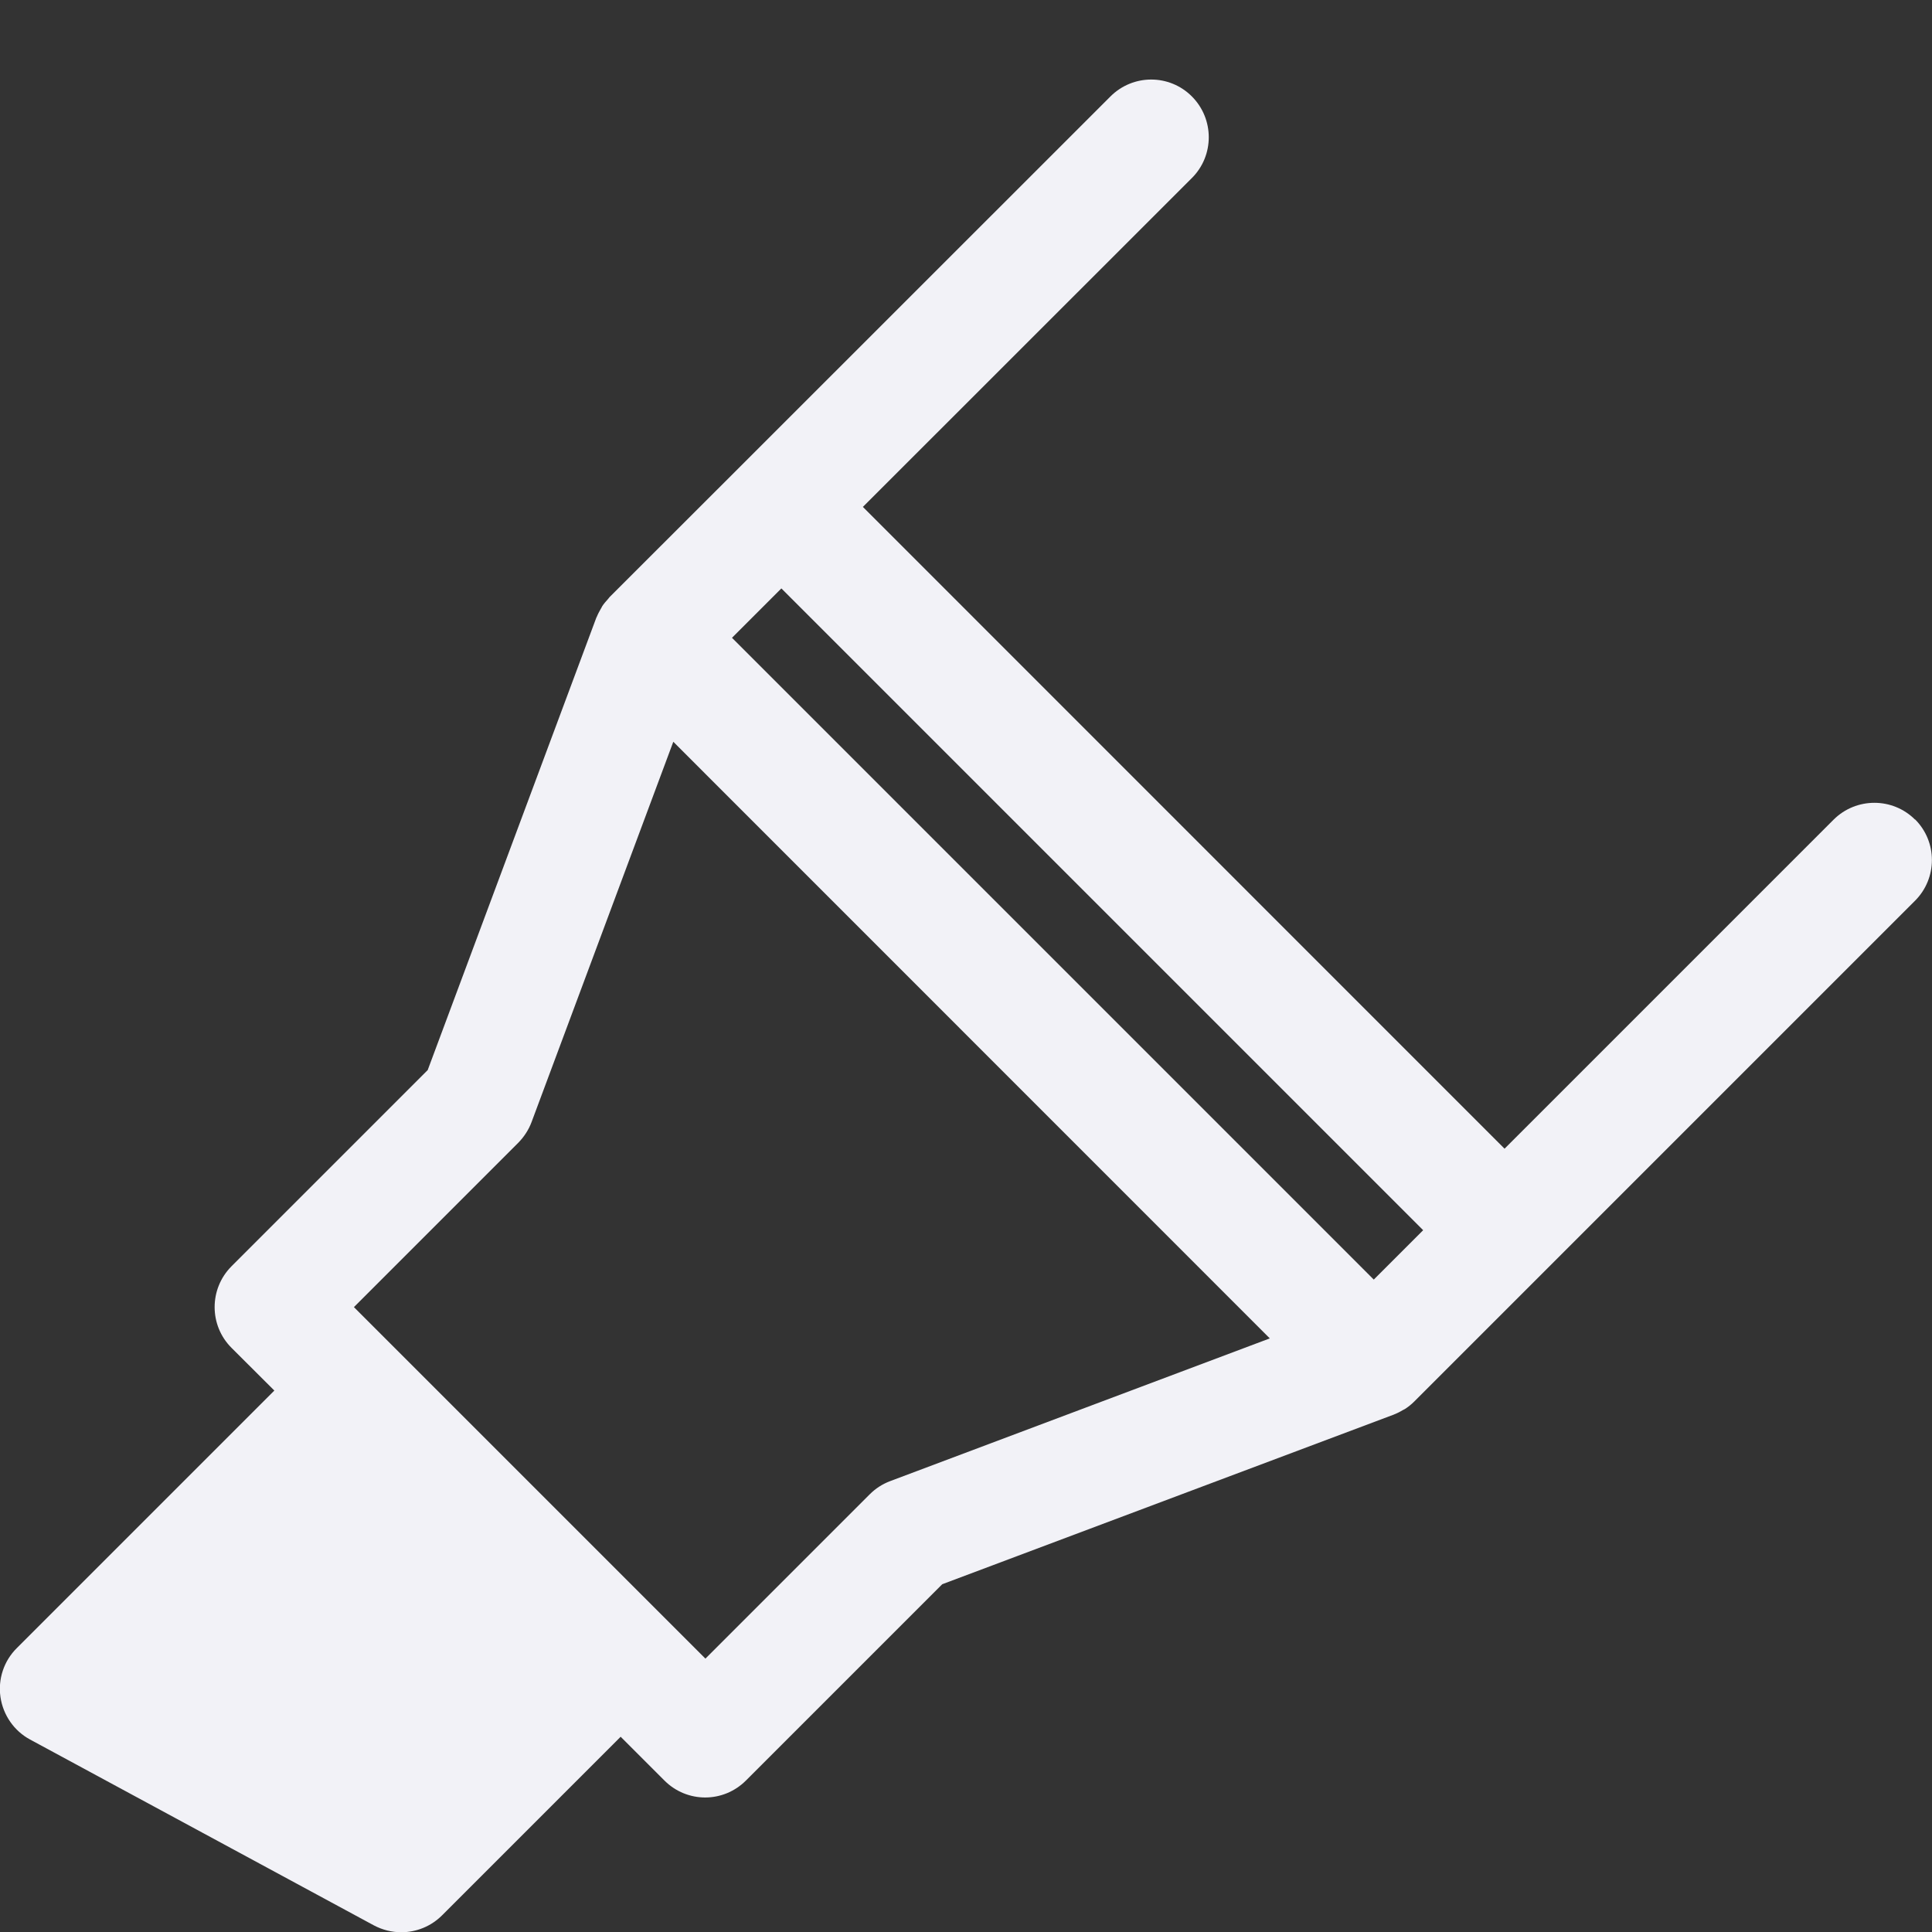 <svg height="16" viewBox="0 2.04 16 16" width="16" xmlns="http://www.w3.org/2000/svg"><rect x="0" y="2.04" width="16" height="16" fill="#333333" stroke="none"/><path d="m15.86 8.828c-.186-.186-.488-.186-.675 0l-2.725 2.725-5.314-5.315 2.725-2.724c.186-.186.186-.488 0-.675-.186-.187-.488-.187-.675 0l-3.062 3.061c-0.0 0-.001 0-.001.001l-1.084 1.083c-.005.005-.008.011-.012.015-.018.02-.036.04-.05.062-.004.007-.007.015-.012.022-.012.021-.024.043-.033.066-.001.002-.002.003-.003.005l-1.397 3.748-1.625 1.625c-.186.187-.186.489 0 .675l.355.354-2.133 2.133c-.107.106-.157.257-.135.406.022.149.113.28.245.351l2.847 1.539c.072.038.149.057.227.057.124 0 .246-.048.338-.14l1.479-1.479.363.363c.093.093.215.14.337.14.122 0 .244-.047.337-.14l1.626-1.626 3.74-1.405c.002-0.0.003-.001.004-.002.026-.01.051-.023.076-.038.004-.002.008-.004.012-.006.028-.018.054-.039.078-.063l1.084-1.084 3.062-3.062c.187-.187.187-.489 0-.675zm-4.074 3.4-.409.409-5.315-5.315.409-.409zm-4.414 2.078c-.064.024-.121.061-.169.109l-1.361 1.361-2.911-2.911 1.361-1.361c.048-.049.086-.107.11-.171l1.174-3.15 4.94 4.941z" fill="#f2f2f7"/></svg>